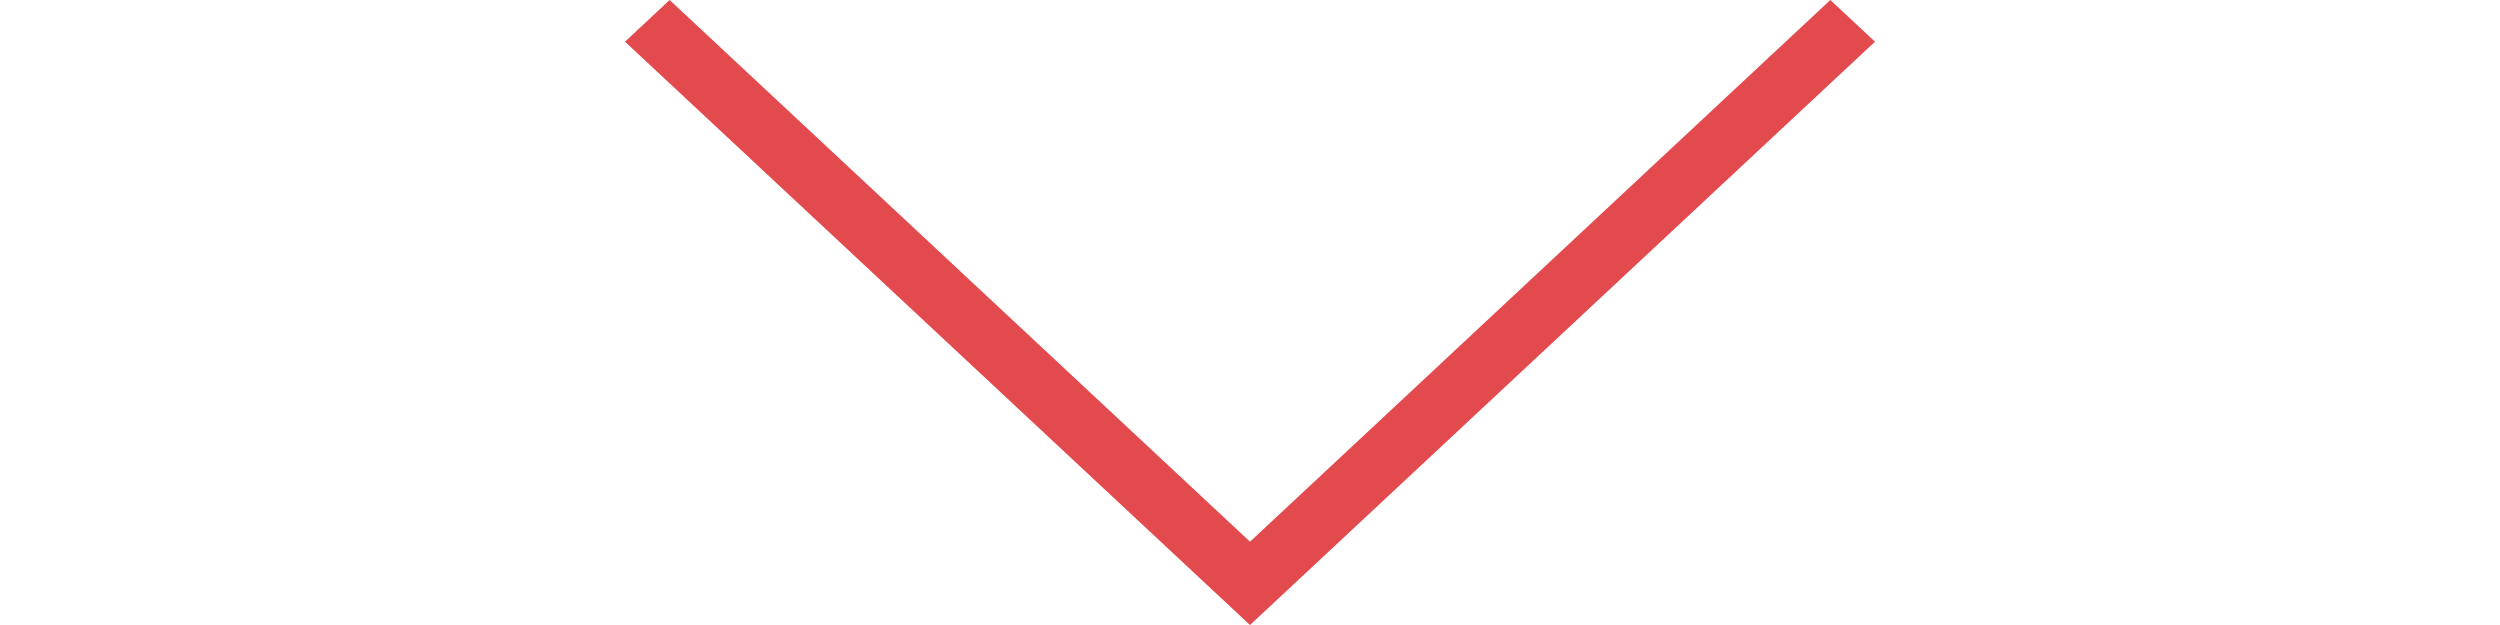 <svg width="40" height="10" viewBox="0 0 20 10" fill="none" xmlns="http://www.w3.org/2000/svg">
<path fill-rule="evenodd" clip-rule="evenodd" d="M10 10L20 0.667L19.285 0L10 8.667L0.714 1.37243e-05L-0 0.667L10 10L10 10L10 10Z" fill="#E34A4E"/>
</svg>
